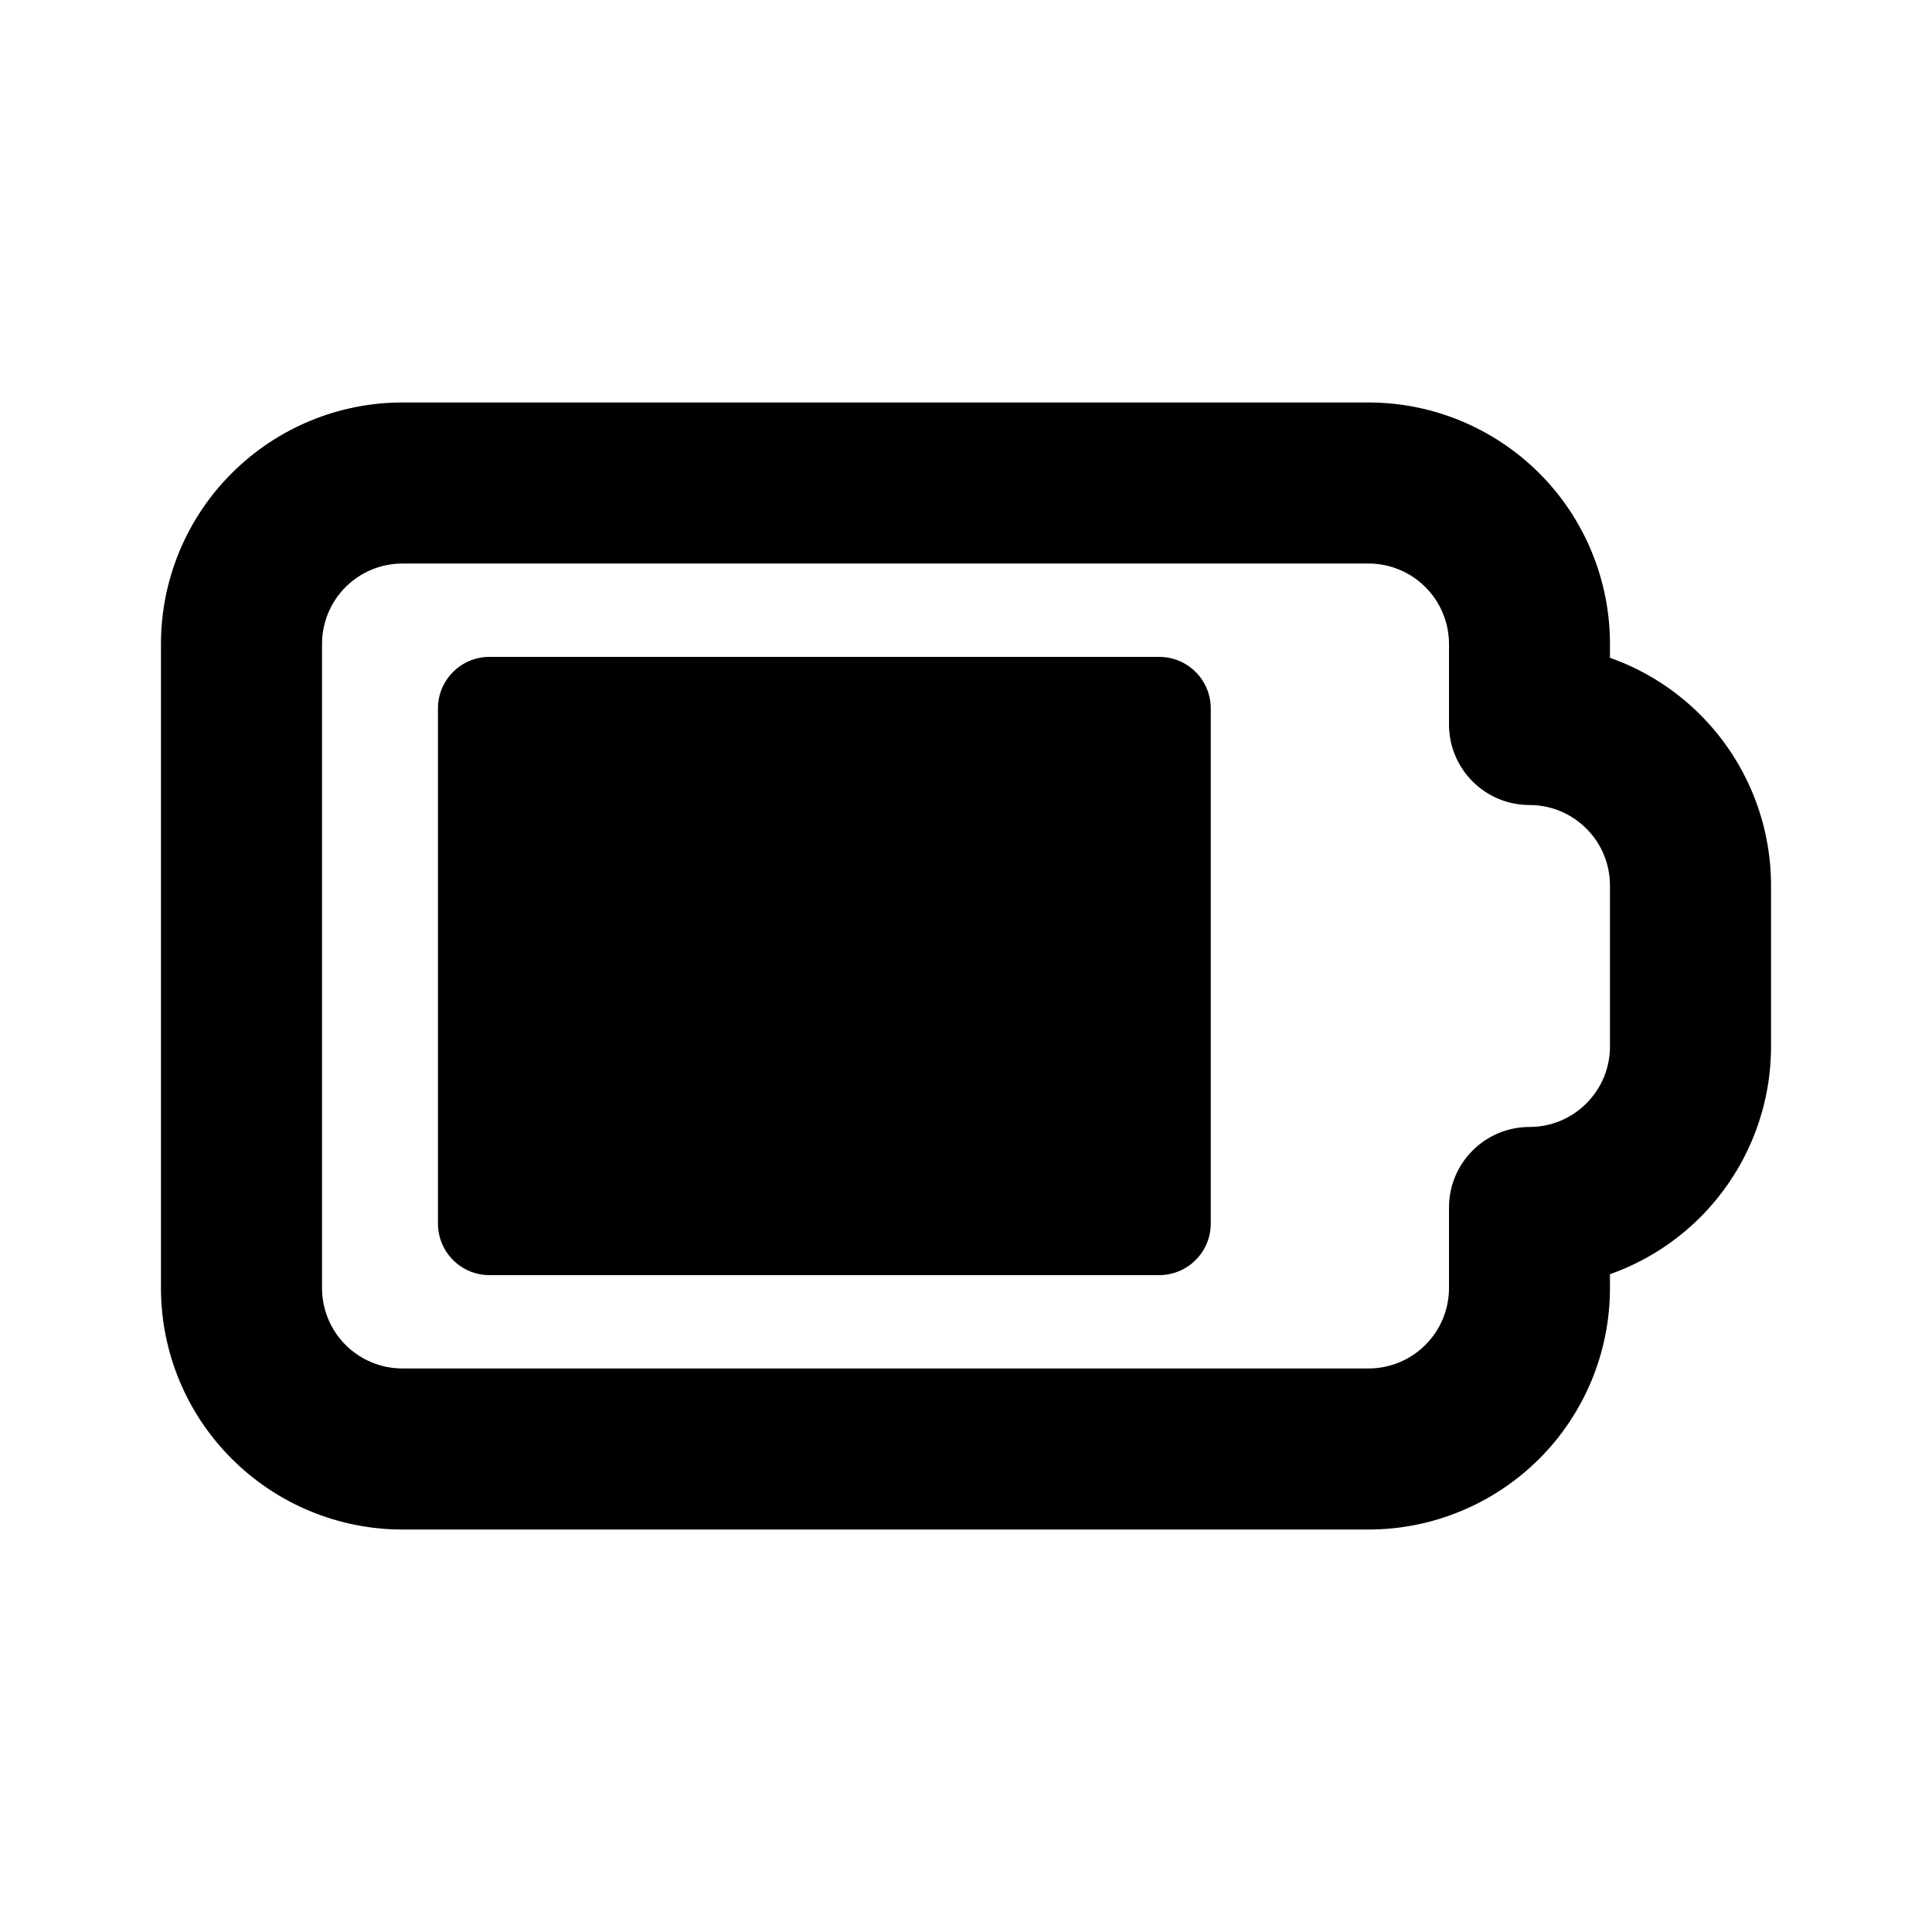 <svg width="19" height="19" viewBox="0 0 19 19" fill="none" xmlns="http://www.w3.org/2000/svg">
<path fill-rule="evenodd" clip-rule="evenodd" d="M2.279 4.654C2.724 4.209 3.328 3.958 3.958 3.958H13.458C14.088 3.958 14.692 4.209 15.138 4.654C15.583 5.099 15.833 5.703 15.833 6.333V6.469C16.164 6.586 16.468 6.776 16.721 7.029C17.166 7.474 17.417 8.078 17.417 8.708V10.292C17.417 10.922 17.166 11.526 16.721 11.971C16.468 12.224 16.164 12.414 15.833 12.531V12.667C15.833 13.297 15.583 13.901 15.138 14.346C14.692 14.791 14.088 15.042 13.458 15.042H3.958C3.328 15.042 2.724 14.791 2.279 14.346C1.833 13.901 1.583 13.297 1.583 12.667V6.333C1.583 5.703 1.833 5.099 2.279 4.654ZM3.958 5.542C3.748 5.542 3.547 5.625 3.398 5.774C3.25 5.922 3.167 6.123 3.167 6.333V12.667C3.167 12.877 3.25 13.078 3.398 13.226C3.547 13.375 3.748 13.458 3.958 13.458H13.458C13.668 13.458 13.87 13.375 14.018 13.226C14.166 13.078 14.25 12.877 14.25 12.667V11.875C14.25 11.438 14.604 11.083 15.042 11.083C15.252 11.083 15.453 11 15.601 10.851C15.75 10.703 15.833 10.502 15.833 10.292V8.708C15.833 8.498 15.75 8.297 15.601 8.149C15.453 8 15.252 7.917 15.042 7.917C14.604 7.917 14.25 7.562 14.25 7.125V6.333C14.25 6.123 14.166 5.922 14.018 5.774C13.87 5.625 13.668 5.542 13.458 5.542H3.958Z" fill="black"/>
<path d="M4.307 6.967C4.307 6.687 4.534 6.46 4.813 6.46H11.4C11.68 6.46 11.907 6.687 11.907 6.967V12.033C11.907 12.313 11.68 12.54 11.4 12.54H4.813C4.534 12.54 4.307 12.313 4.307 12.033V6.967Z" fill="black"/>
</svg>
